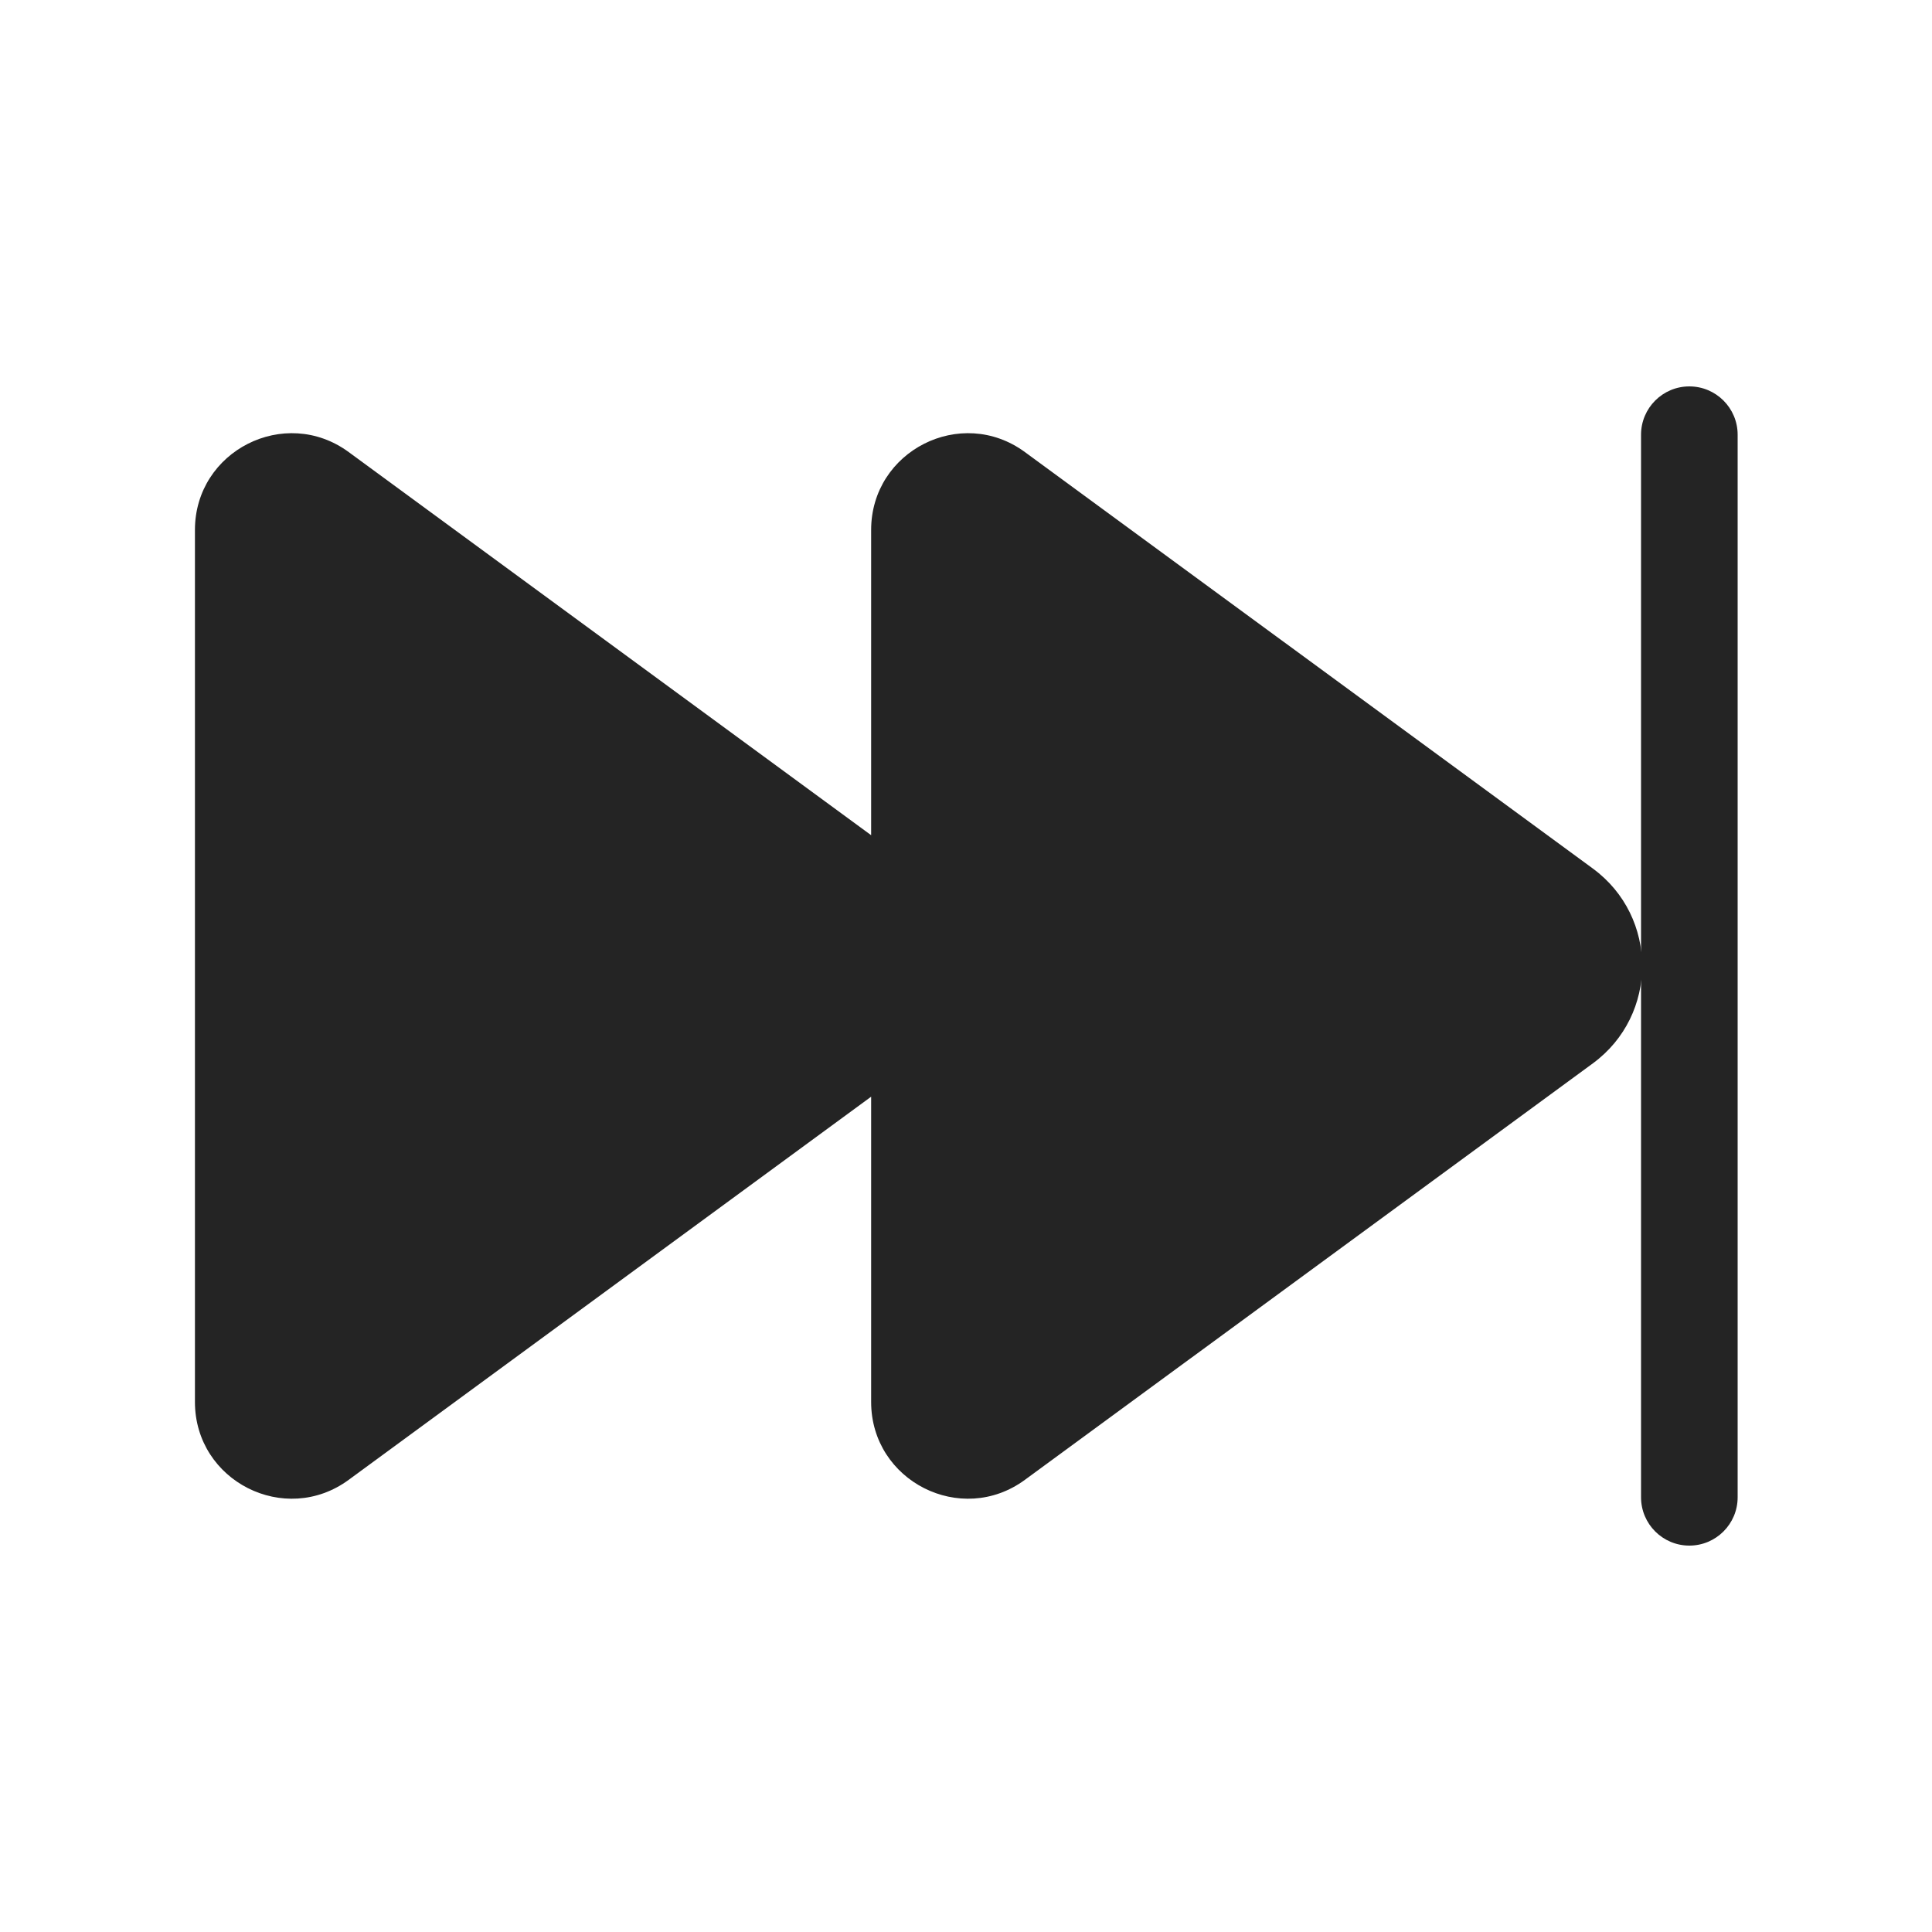 <svg width="20" height="20" viewBox="0 0 20 20" fill="none" xmlns="http://www.w3.org/2000/svg">
<path d="M9.018 5.486C9.018 4.667 9.949 4.195 10.61 4.68L16.489 8.991C17.17 9.491 17.17 10.508 16.489 11.008L10.61 15.319C9.949 15.804 9.018 15.332 9.018 14.513V11.353L3.61 15.319C2.949 15.804 2.018 15.332 2.018 14.513V5.486C2.018 4.667 2.949 4.195 3.61 4.68L9.018 8.646V5.486Z" fill="#242424"/>
<path d="M17.488 4C17.764 4 17.988 4.224 17.988 4.5V15.5C17.988 15.776 17.764 16 17.488 16C17.212 16 16.988 15.776 16.988 15.5V4.5C16.988 4.224 17.212 4 17.488 4Z" fill="#242424"/>
</svg>
